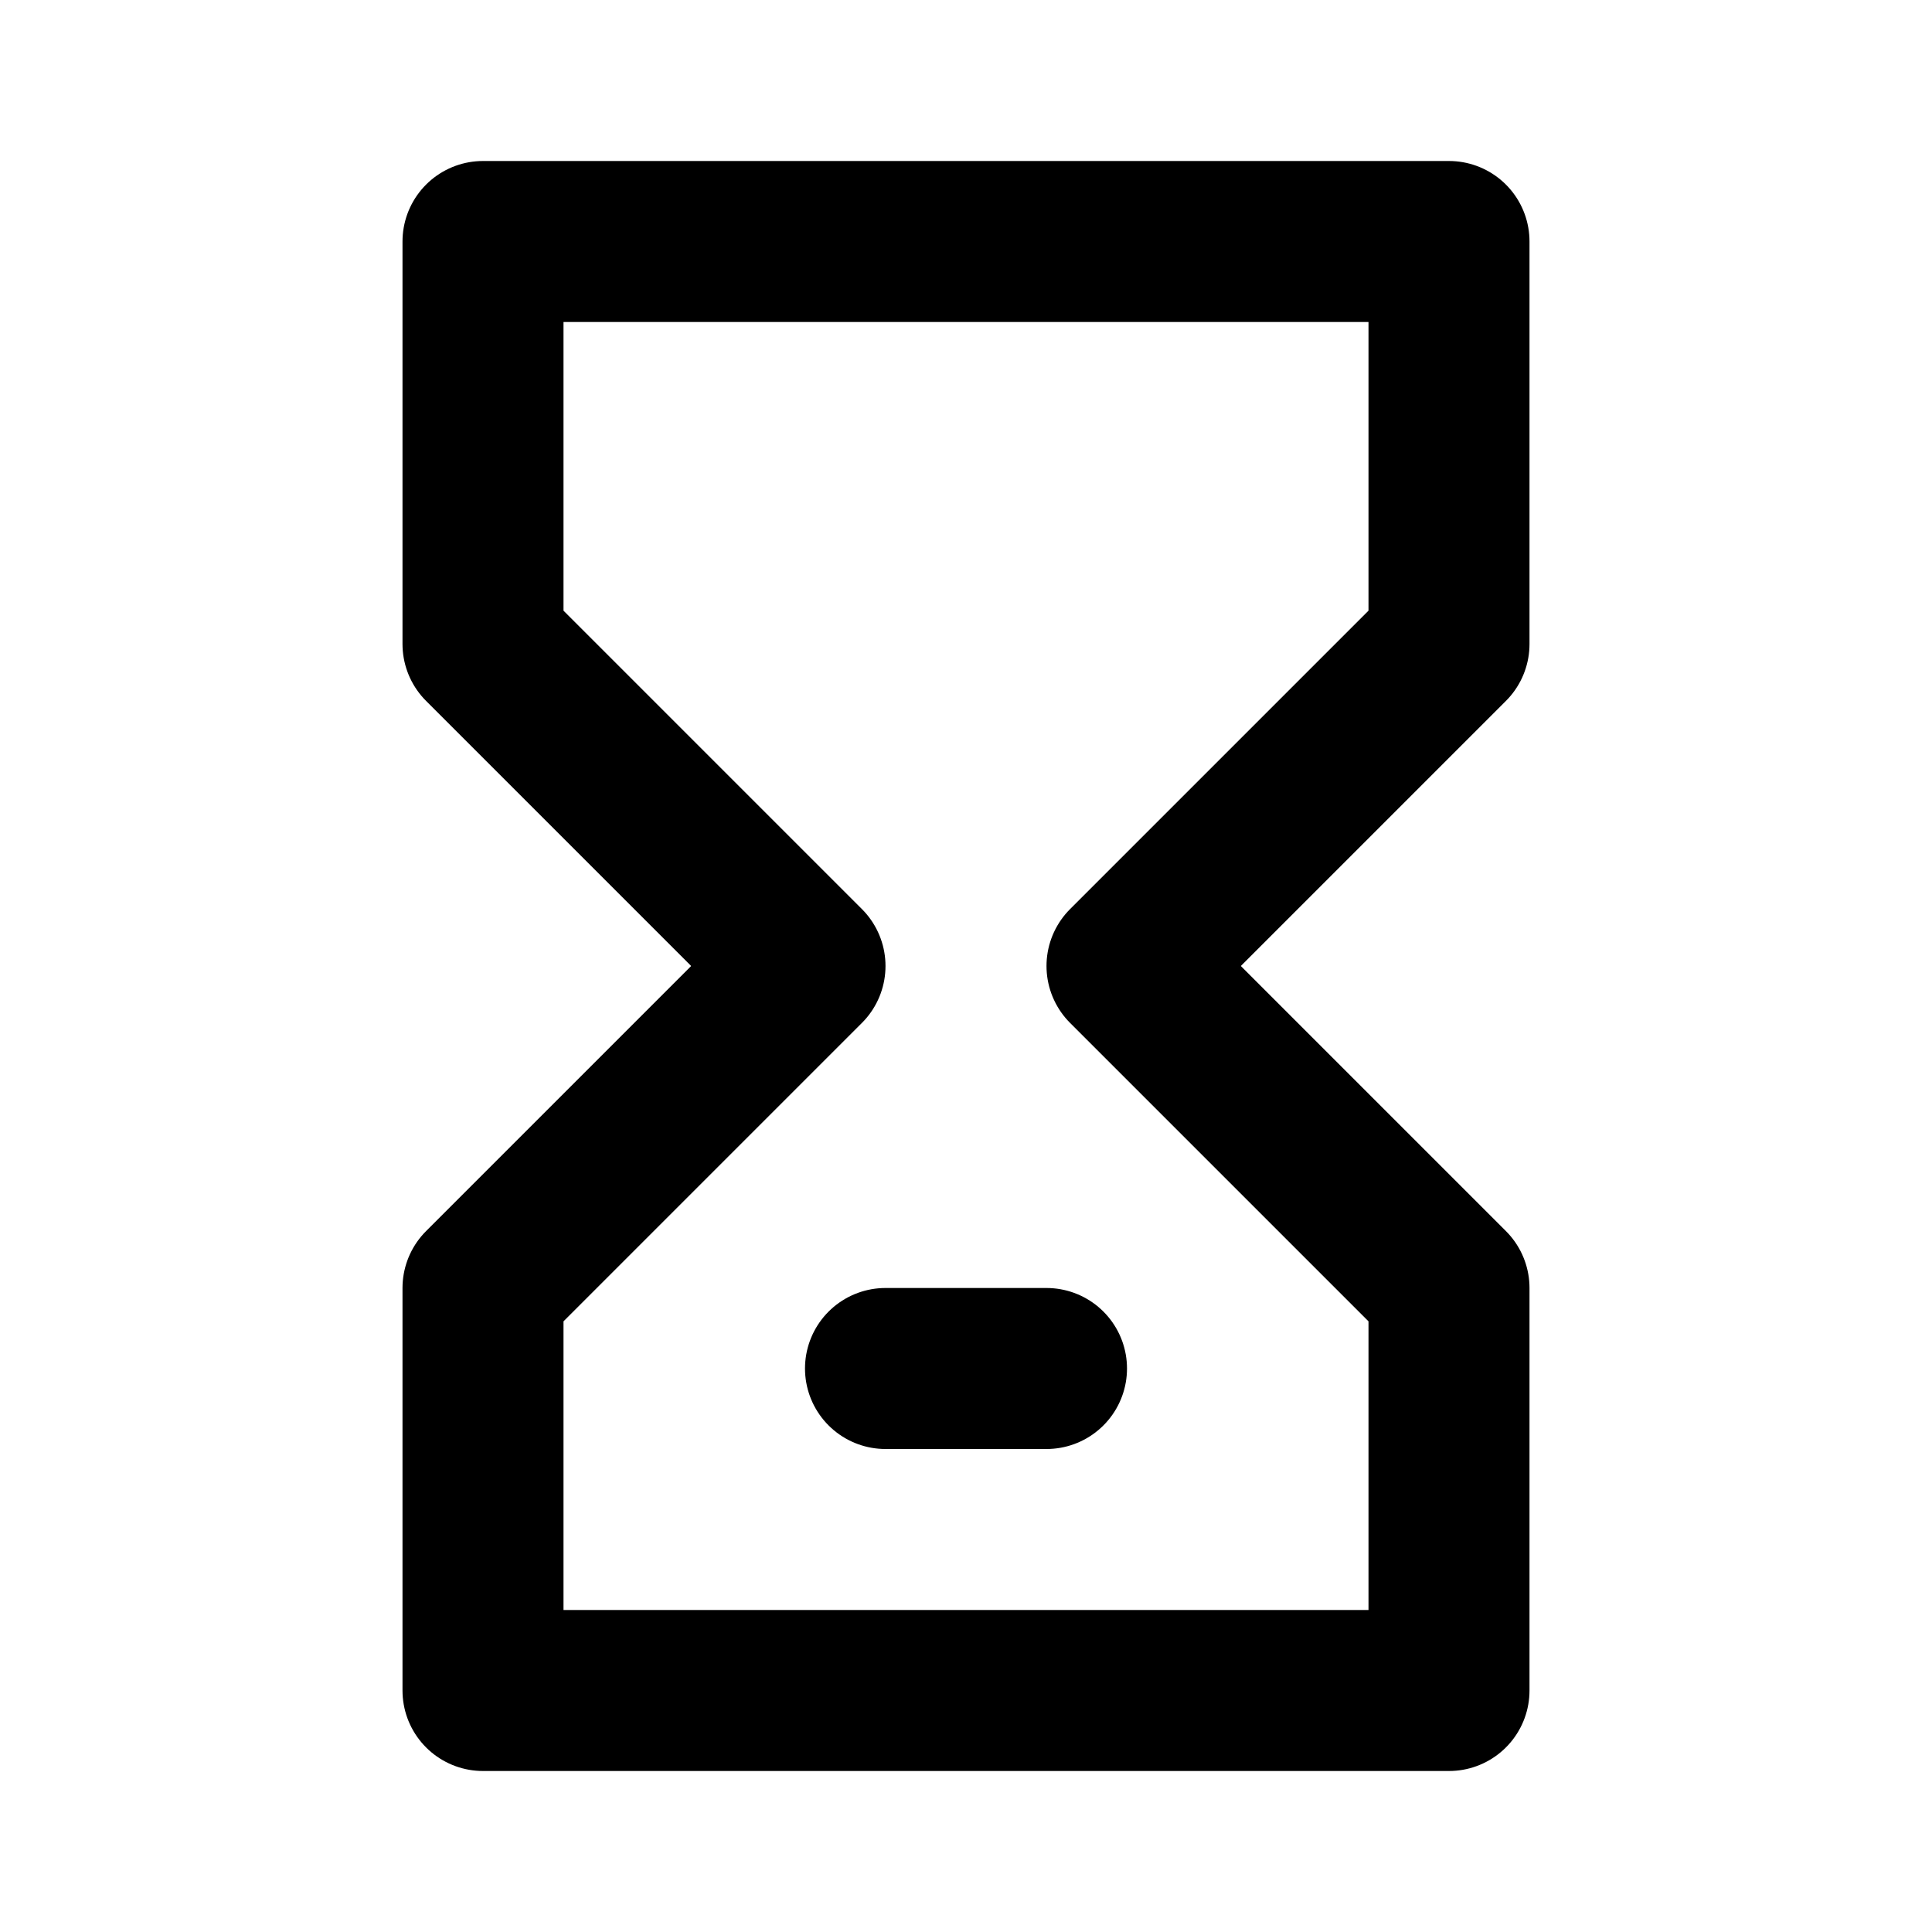 <svg viewBox="0 0 24 24" fill="none" xmlns="http://www.w3.org/2000/svg">
<path d="M18 3H6V8L10 12L6 16V21H18V16L14 12L18 8V3Z" stroke="currentColor" stroke-width="2" stroke-linejoin="round"/>
<path d="M11 17H13" stroke="currentColor" stroke-width="2" stroke-linecap="round" stroke-linejoin="round"/>
</svg>
